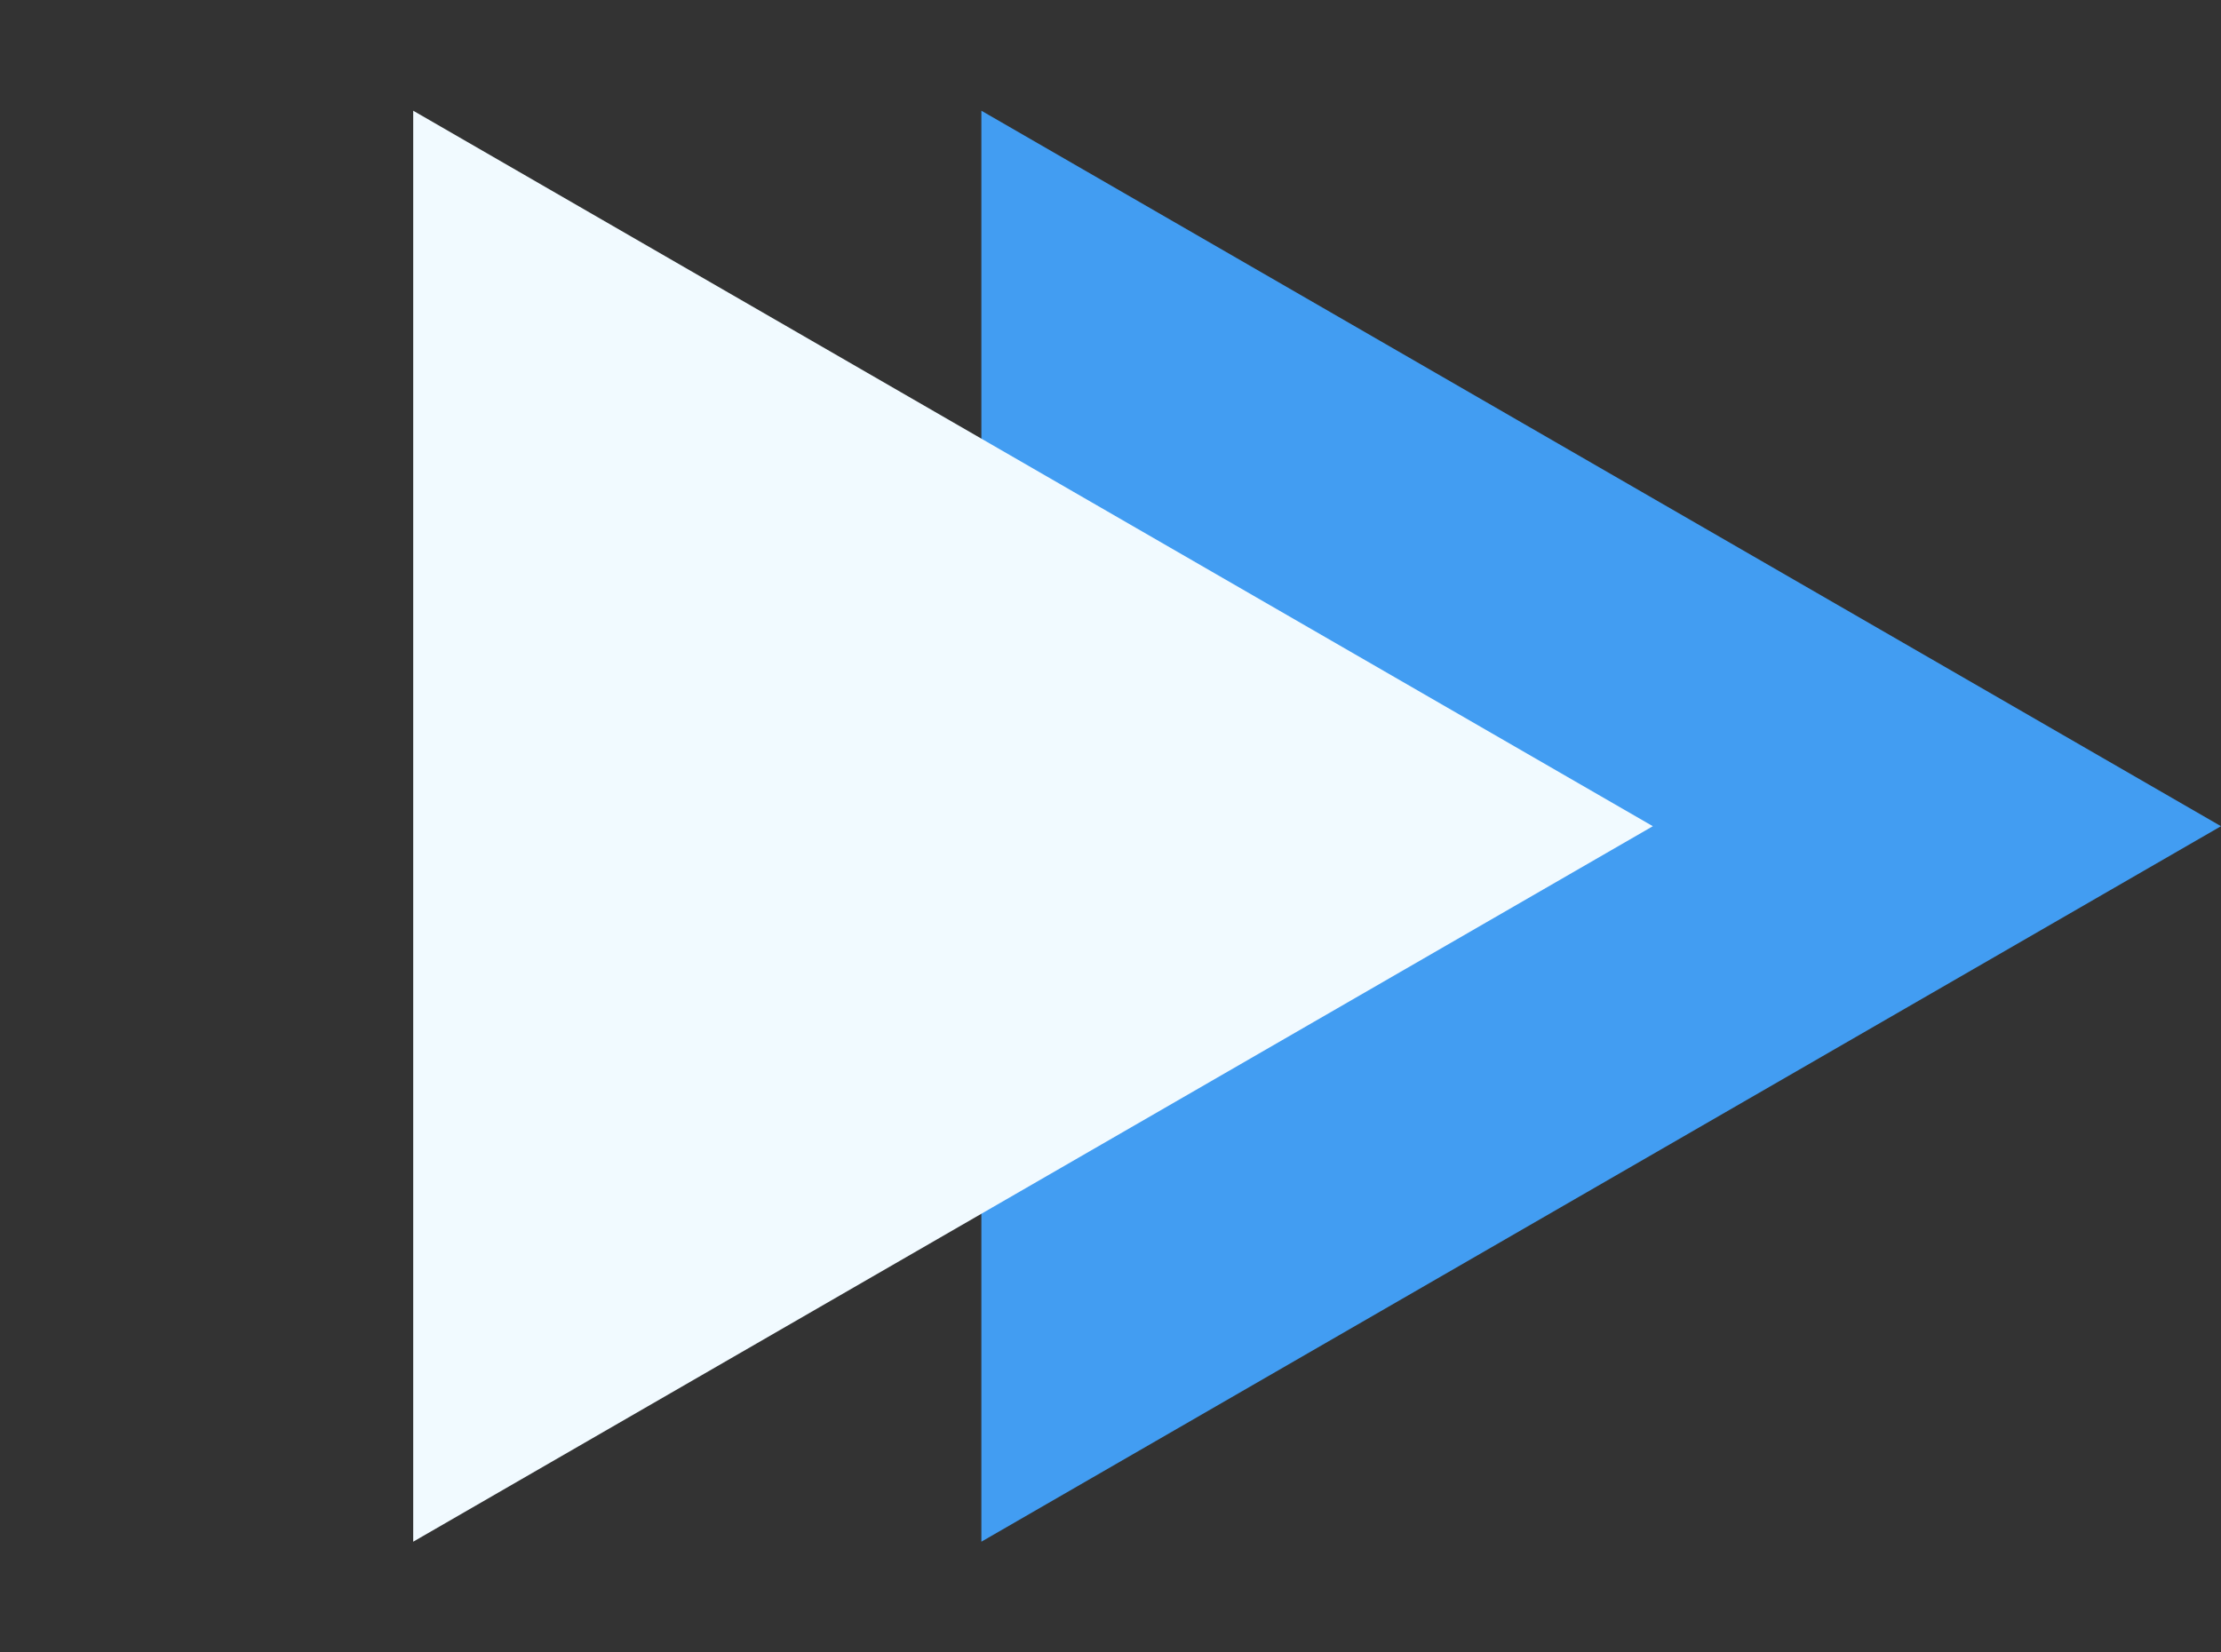 <svg width="43" height="32" viewBox="0 0 43 32" fill="none" xmlns="http://www.w3.org/2000/svg">
<rect x="0" y="0" width="43" height="32" fill="#333333" stroke="none"/>
<path d="M43 16L19 29.856L19 2.144L43 16Z" fill="#429DF2"/>
<path d="M32 16L8 29.856L8 2.144L32 16Z" fill="#F1FAFF"/>
</svg>
